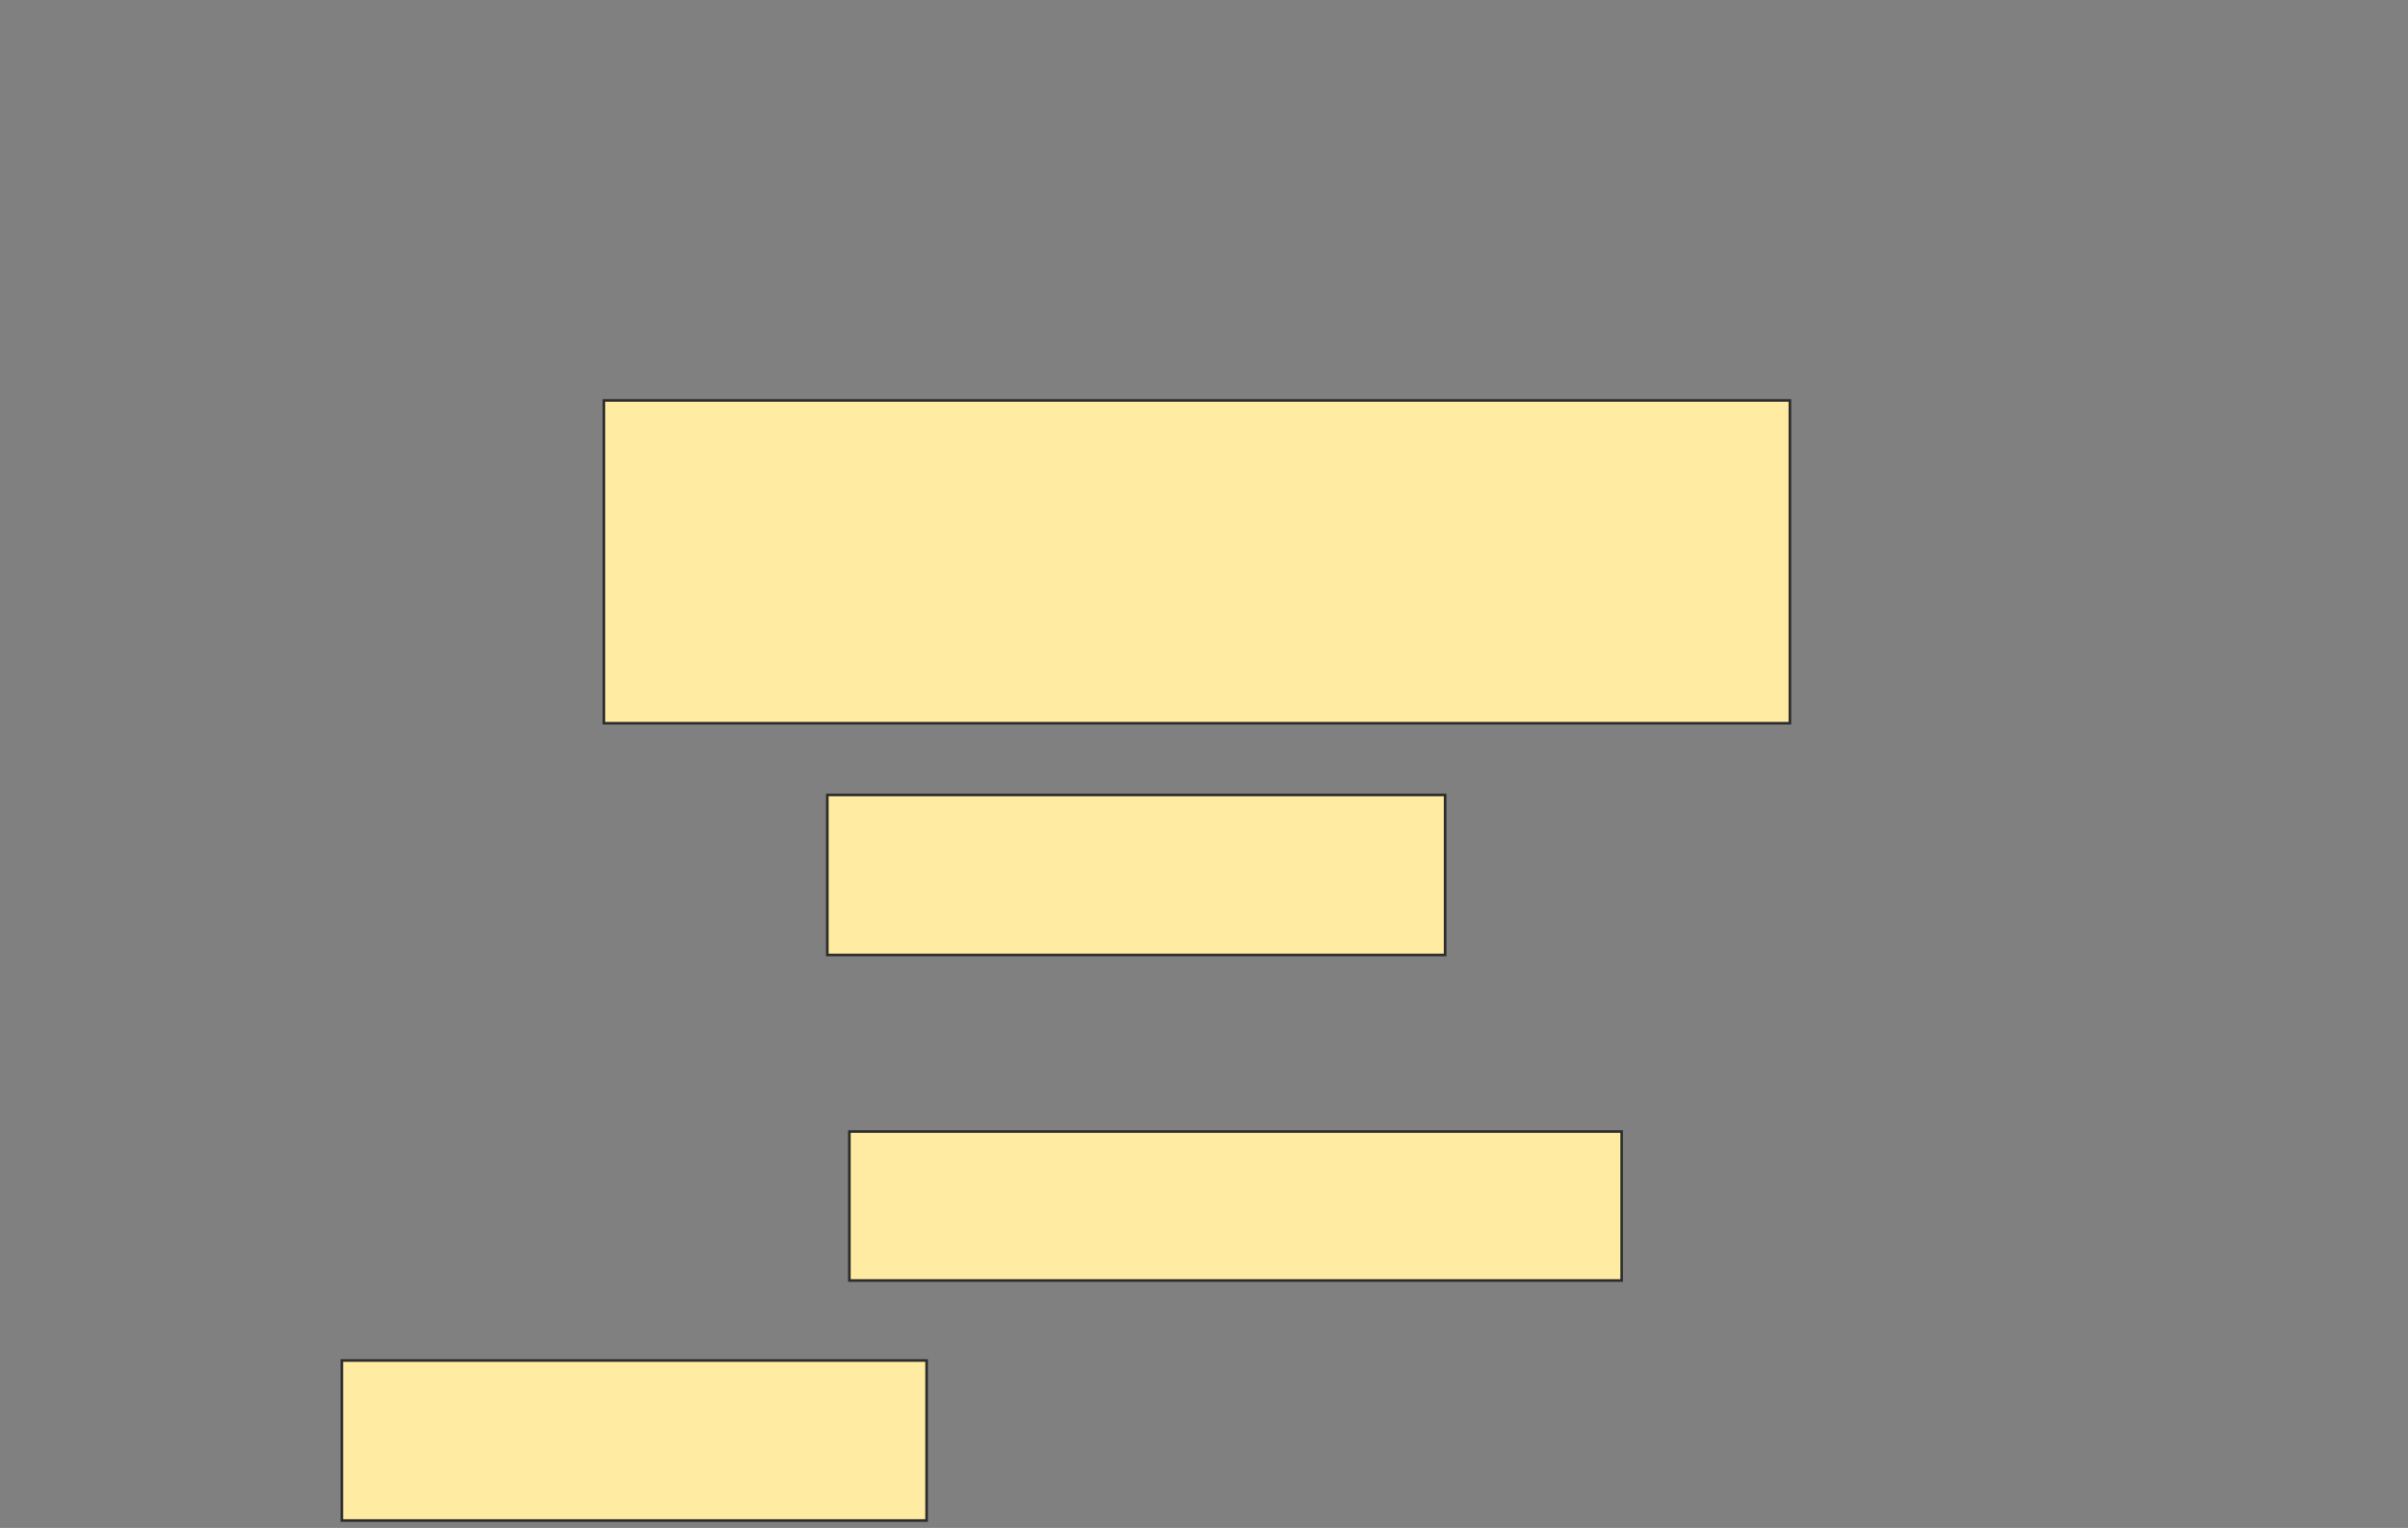 <svg height="583" width="919" xmlns="http://www.w3.org/2000/svg"><rect width="100%" height="100%" fill="#808080" stroke="none"/><path fill="#FFEBA2" stroke="#2D2D2D" d="M230.474 152.79H683.106V275.948H230.474z"/><path fill="#FFEBA2" stroke="#2D2D2D" d="M315.737 303.316H551.526V364.369H315.737z"/><path fill="#FFEBA2" stroke="#2D2D2D" stroke-dasharray="null" stroke-linecap="null" stroke-linejoin="null" d="M324.158 431.737H618.895V488.579H324.158z"/><path fill="#FFEBA2" stroke="#2D2D2D" stroke-dasharray="null" stroke-linecap="null" stroke-linejoin="null" d="M130.474 519.105H353.632V580.158H130.474z"/></svg>